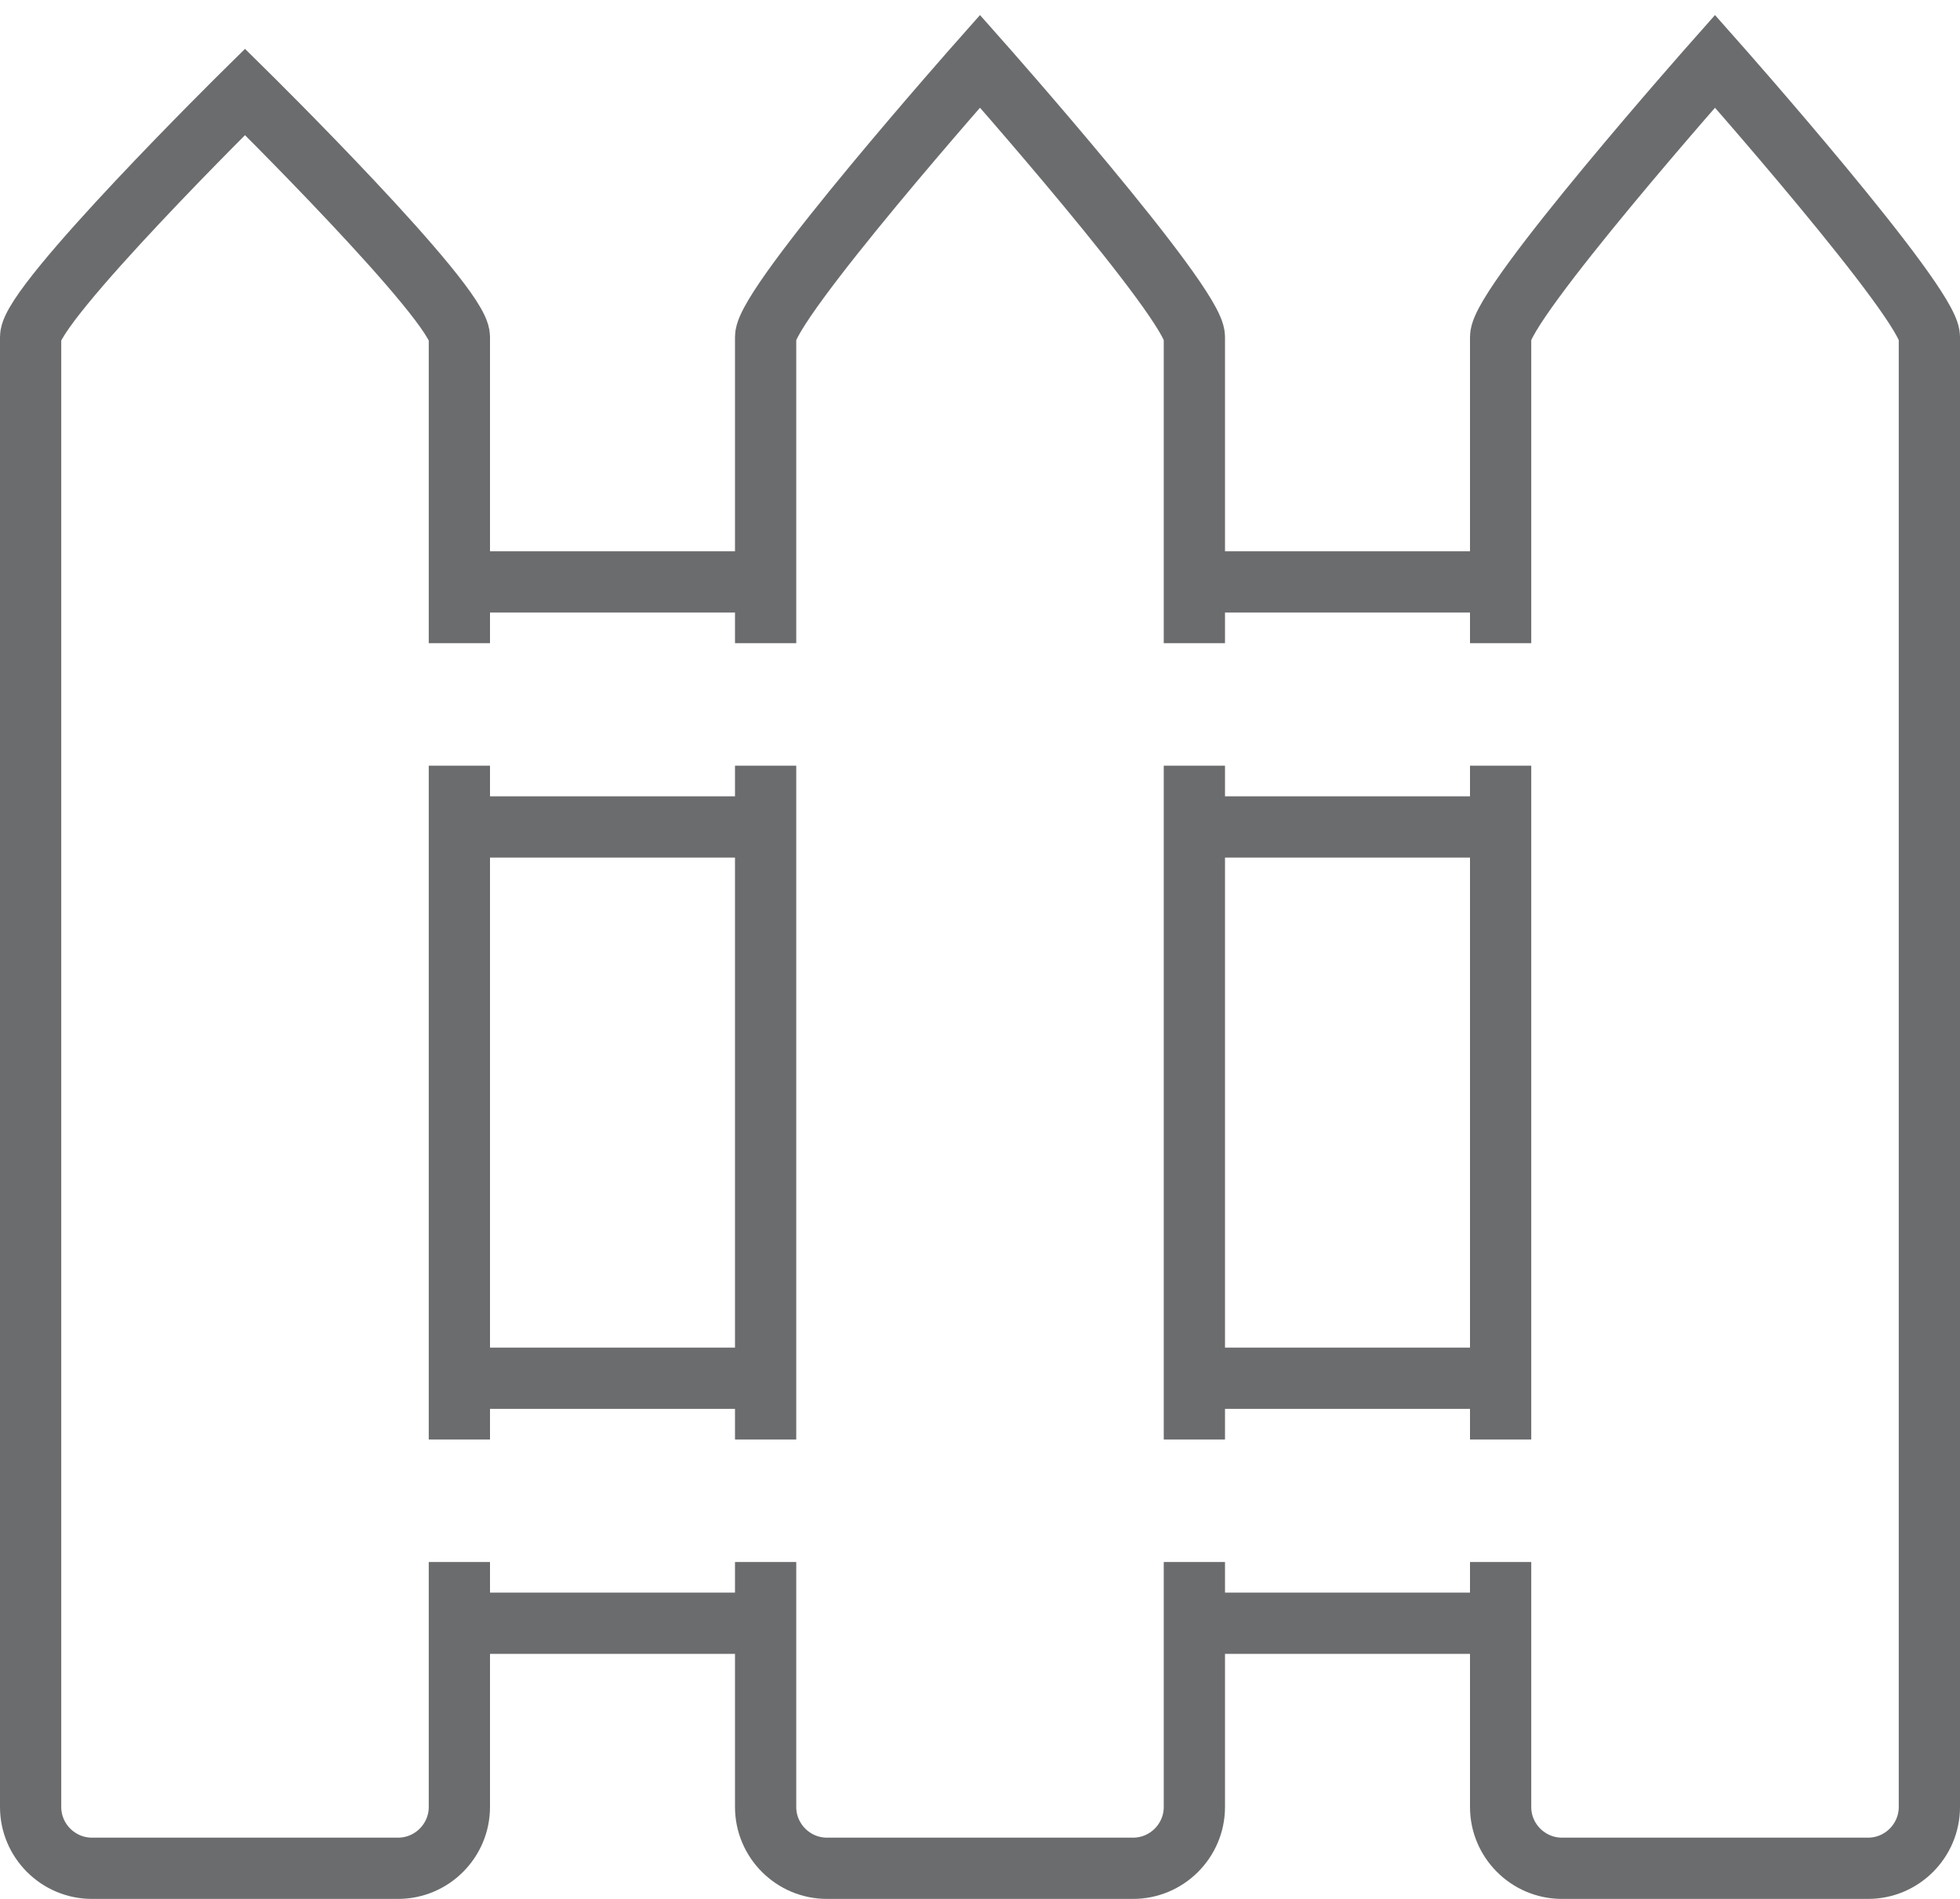 <?xml version="1.0" encoding="UTF-8" standalone="no"?>
<svg width="64px" height="62px" viewBox="0 0 64 62" version="1.1" xmlns="http://www.w3.org/2000/svg" xmlns:xlink="http://www.w3.org/1999/xlink" xmlns:sketch="http://www.bohemiancoding.com/sketch/ns">
    <!-- Generator: Sketch 3.0.3 (7891) - http://www.bohemiancoding.com/sketch -->
    <title>Fence</title>
    <desc>Created with Sketch.</desc>
    <defs></defs>
    <g id="Page-1" stroke="none" stroke-width="1" fill="none" fill-rule="evenodd" sketch:type="MSPage">
        <g id="Fence" sketch:type="MSLayerGroup" transform="translate(1, 2)" stroke="#6B6C6E" stroke-width="2">
            <path d="M14,49 L14,57 C14,58.1 13.1,59 12,59 L2,59 C0.9,59 0,58.1 0,57 L0,9 C0,7.9 7,1 7,1 C7,1 14,7.9 14,9 L14,19" id="Shape" sketch:type="MSShapeGroup"></path>
            <path d="M14,23 L14,45" id="Shape" sketch:type="MSShapeGroup"></path>
            <path d="M38,49 L38,57 C38,58.1 37.1,59 36,59 L26,59 C24.9,59 24,58.1 24,57 L24,49" id="Shape" sketch:type="MSShapeGroup"></path>
            <path d="M38,23 L38,45" id="Shape" sketch:type="MSShapeGroup"></path>
            <path d="M24,19 L24,9 C24,7.9 31,0 31,0 C31,0 38,7.9 38,9 L38,19" id="Shape" sketch:type="MSShapeGroup"></path>
            <path d="M24,45 L24,23" id="Shape" sketch:type="MSShapeGroup"></path>
            <path d="M48,45 L48,23" id="Shape" sketch:type="MSShapeGroup"></path>
            <path d="M48,19 L48,9 C48,7.9 55,0 55,0 C55,0 62,7.9 62,9 L62,57 C62,58.1 61.1,59 60,59 L50,59 C48.9,59 48,58.1 48,57 L48,49" id="Shape" sketch:type="MSShapeGroup"></path>
            <path d="M38,43 L48,43" id="Shape" sketch:type="MSShapeGroup"></path>
            <path d="M14,43 L24,43" id="Shape" sketch:type="MSShapeGroup"></path>
            <path d="M24,51 L14,51" id="Shape" sketch:type="MSShapeGroup"></path>
            <path d="M48,51 L38,51" id="Shape" sketch:type="MSShapeGroup"></path>
            <path d="M38,17 L48,17" id="Shape" sketch:type="MSShapeGroup"></path>
            <path d="M14,17 L24,17" id="Shape" sketch:type="MSShapeGroup"></path>
            <path d="M24,25 L14,25" id="Shape" sketch:type="MSShapeGroup"></path>
            <path d="M48,25 L38,25" id="Shape" sketch:type="MSShapeGroup"></path>
        </g>
    </g>
</svg>